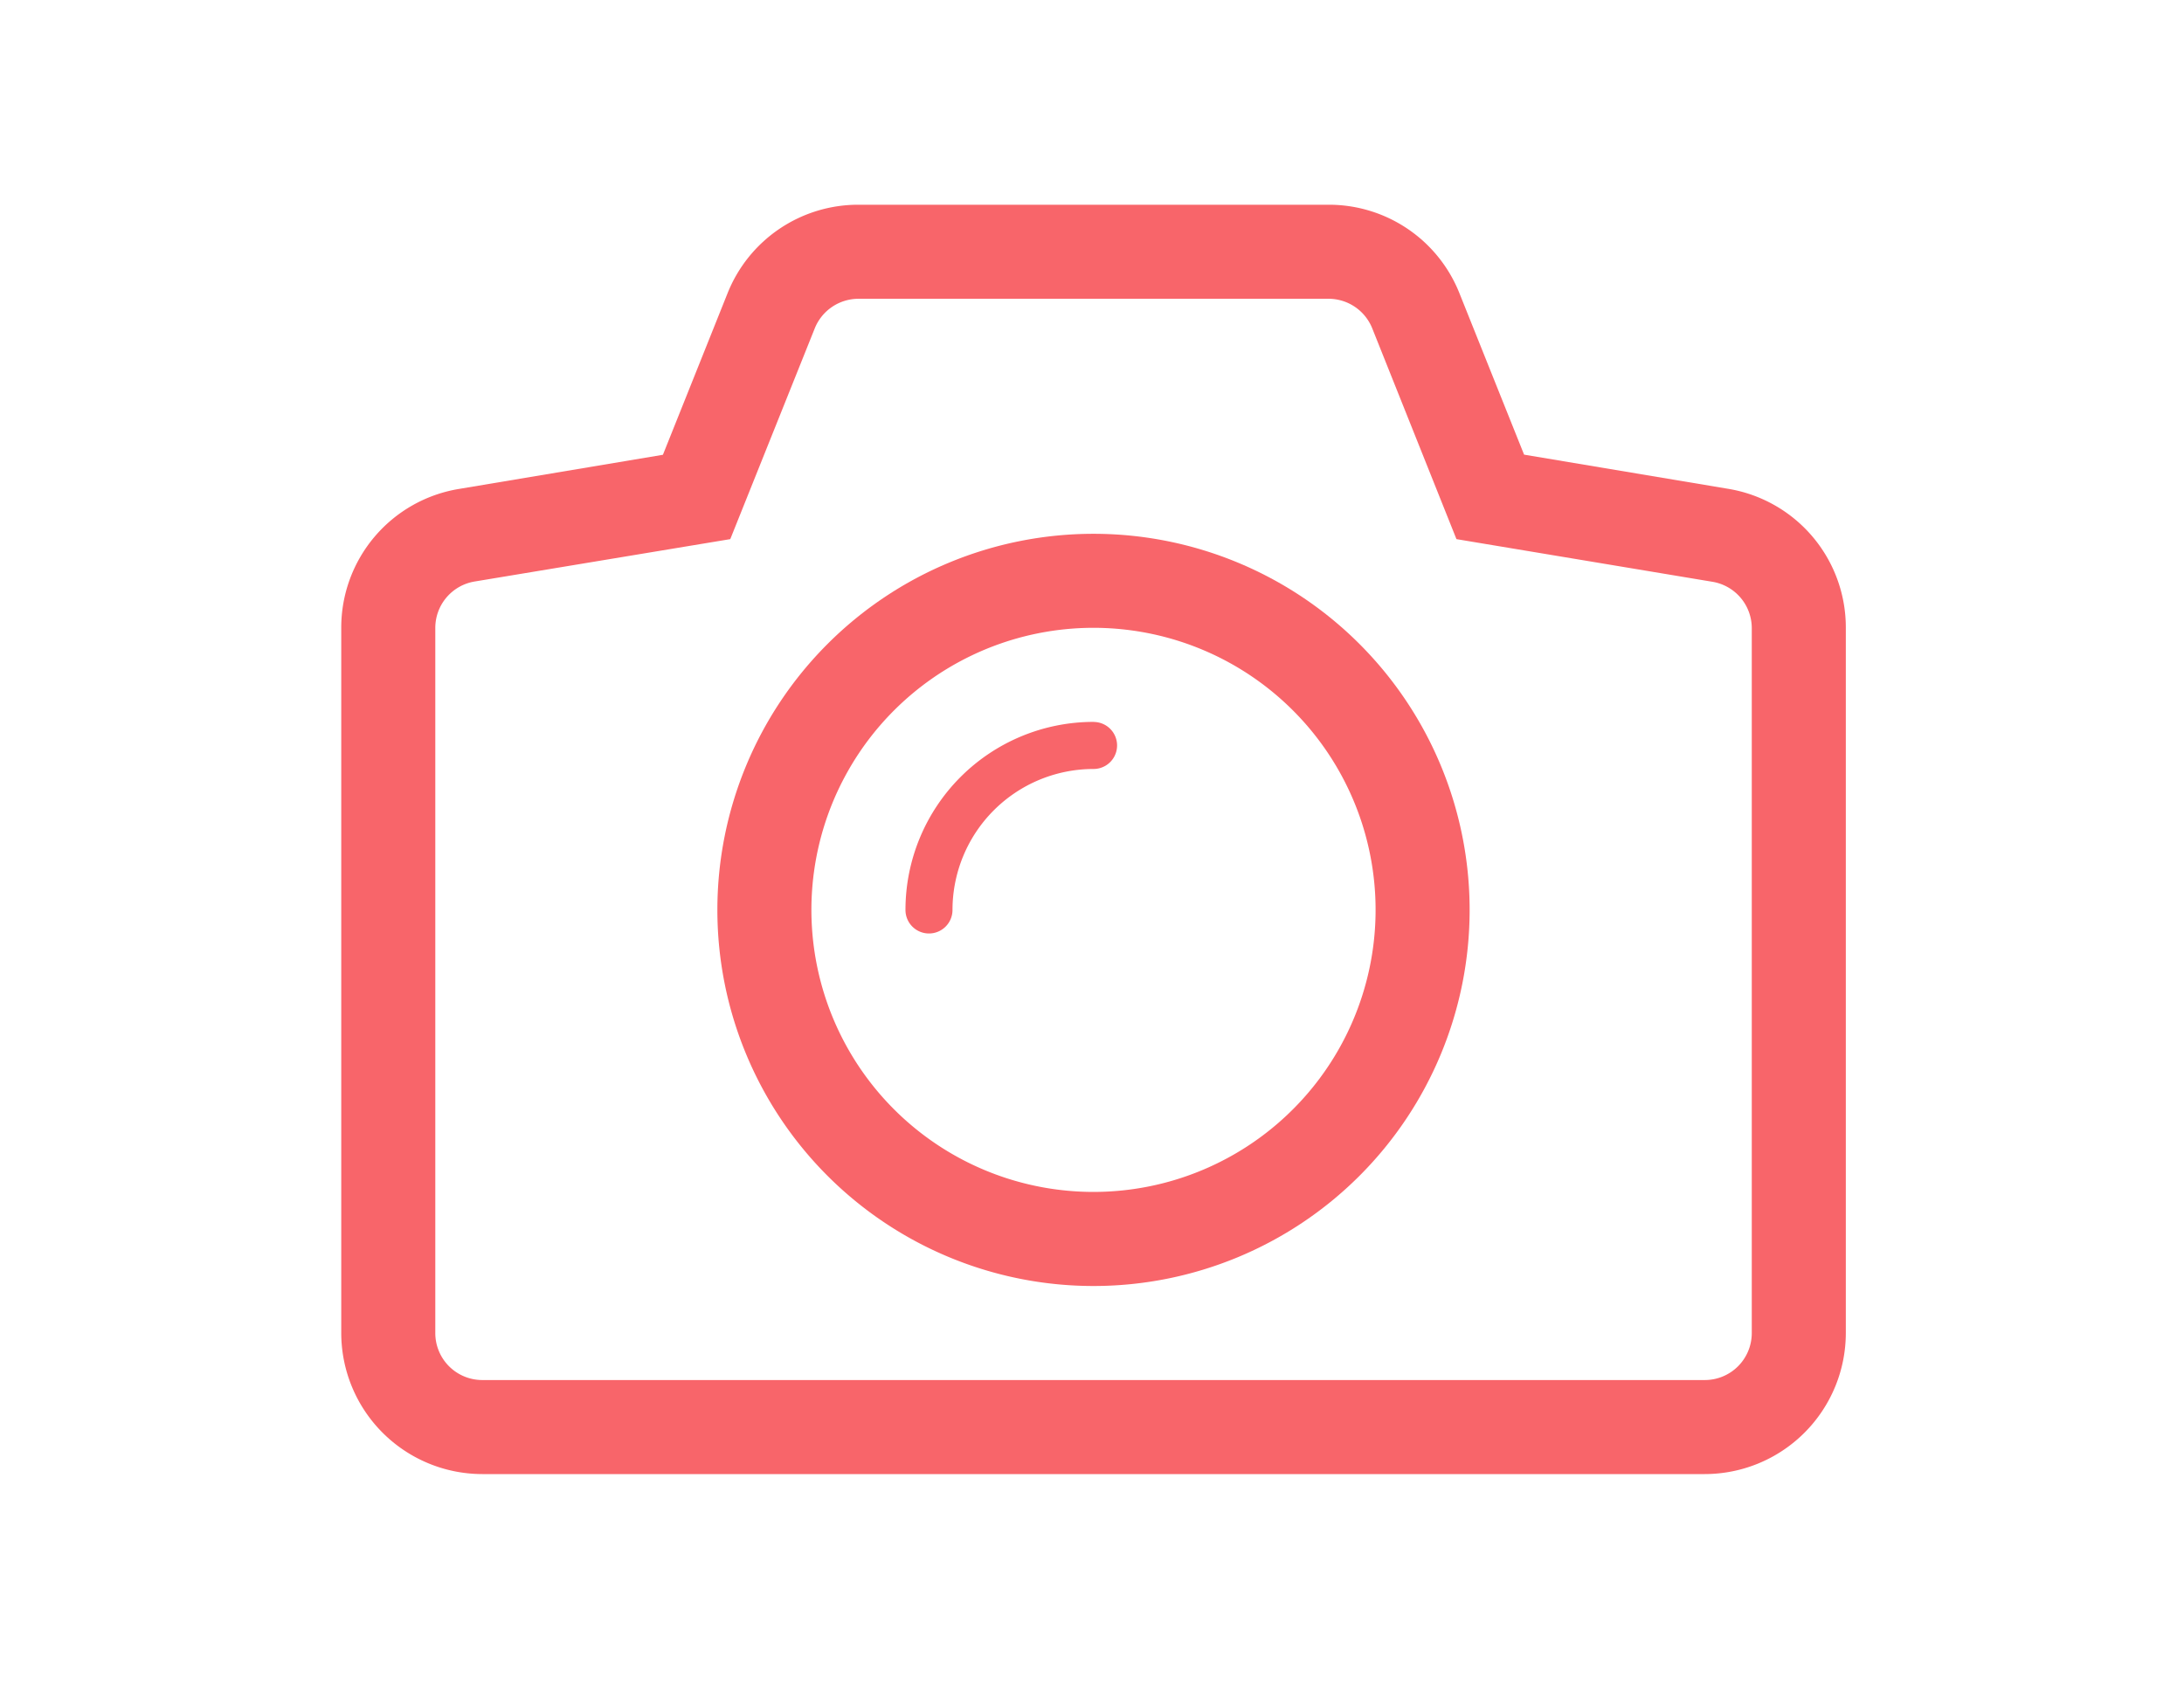 <svg xmlns="http://www.w3.org/2000/svg" xmlns:xlink="http://www.w3.org/1999/xlink" width="32" height="25" viewBox="0 0 32 25">
  <defs>
    <clipPath id="clip-Update_Profile">
      <rect width="32" height="25"/>
    </clipPath>
  </defs>
  <g id="Update_Profile" data-name="Update Profile" clip-path="url(#clip-Update_Profile)">
    <g id="camera" transform="translate(5)">
      <path id="Path_249" data-name="Path 249" d="M13.511,10a5.511,5.511,0,1,0,5.511,5.511A5.511,5.511,0,0,0,13.511,10Zm3.138,8.2a4.133,4.133,0,1,1-.448-5.827A4.132,4.132,0,0,1,16.649,18.2Z" transform="translate(-2.489 -2.178)" fill="#f8656a" fill-rule="evenodd"/>
      <path id="Path_250" data-name="Path 250" d="M14.756,14A2.756,2.756,0,0,0,12,16.756h0a.344.344,0,0,0,.689,0h0a2.067,2.067,0,0,1,2.067-2.066.344.344,0,1,0,0-.689Z" transform="translate(-3.733 -3.422)" fill="#f8656a" fill-rule="evenodd"/>
      <path id="Path_251" data-name="Path 251" d="M20.317,7.162l-2.986-.5L16.385,4.3A2.058,2.058,0,0,0,14.467,3H7.578A2.06,2.06,0,0,0,5.659,4.3L4.713,6.664l-2.985.5A2.059,2.059,0,0,0,0,9.2V19.533A2.069,2.069,0,0,0,2.067,21.6H19.978a2.069,2.069,0,0,0,2.067-2.067V9.2A2.059,2.059,0,0,0,20.317,7.162Zm.35,12.371a.688.688,0,0,1-.689.689H2.067a.688.688,0,0,1-.689-.689V9.2a.689.689,0,0,1,.576-.679L5.7,7.9,6.938,4.811a.691.691,0,0,1,.64-.433h6.889a.69.69,0,0,1,.639.433L16.34,7.9l3.751.625a.689.689,0,0,1,.576.679Z" transform="translate(0 0)" fill="#f8656a" fill-rule="evenodd"/>
    </g>
  </g>
</svg>
